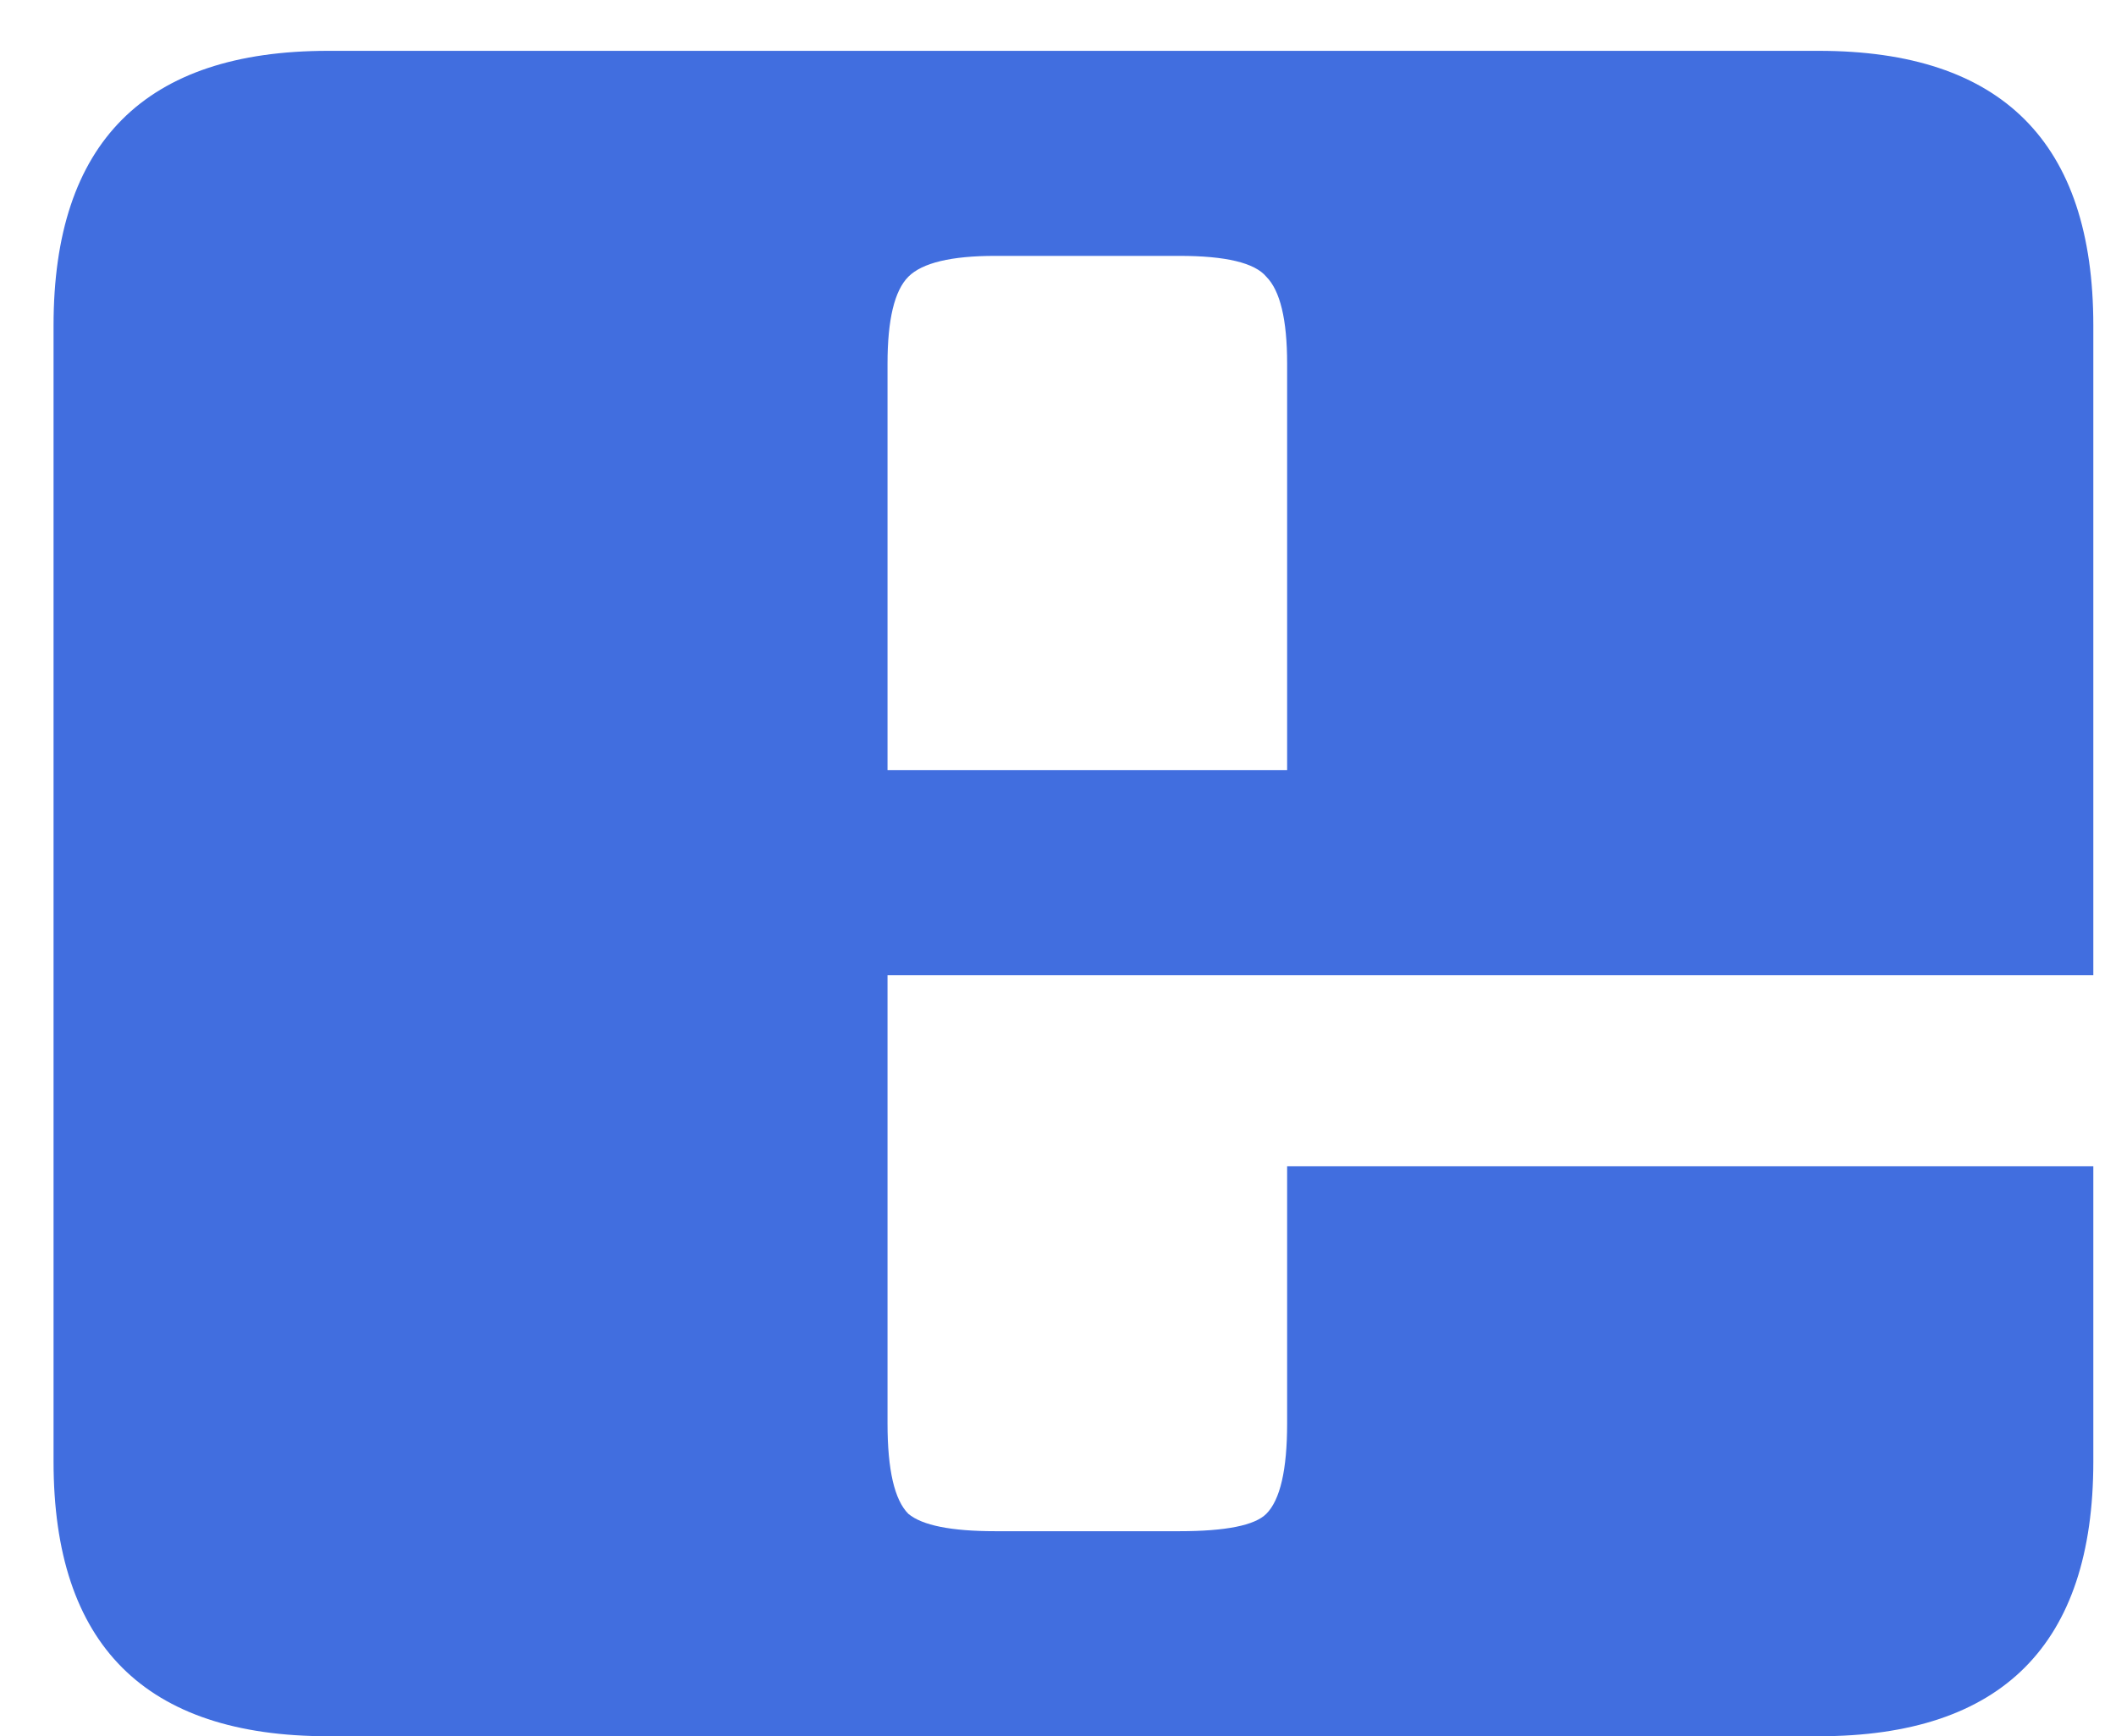 <svg width="39" height="32" viewBox="0 0 39 32" fill="none" xmlns="http://www.w3.org/2000/svg">
<path id="Vector" d="M16.358 14.195H23.723V6.702C23.723 5.89 23.595 5.357 23.339 5.1C23.126 4.844 22.592 4.716 21.738 4.716H18.343C17.532 4.716 16.998 4.844 16.742 5.1C16.486 5.357 16.358 5.89 16.358 6.702V14.195ZM6.046 0.937H33.523C36.896 0.937 38.582 2.624 38.582 5.997V17.974H16.358V26.236C16.358 27.09 16.486 27.645 16.742 27.901C16.998 28.114 17.532 28.221 18.343 28.221H21.738C22.592 28.221 23.126 28.114 23.339 27.901C23.595 27.645 23.723 27.09 23.723 26.236V21.496H38.582V26.94C38.582 30.313 36.896 32 33.523 32H6.046C2.673 32 0.987 30.313 0.987 26.94V5.997C0.987 2.624 2.673 0.937 6.046 0.937Z" fill="#416EDF"/>
</svg>
